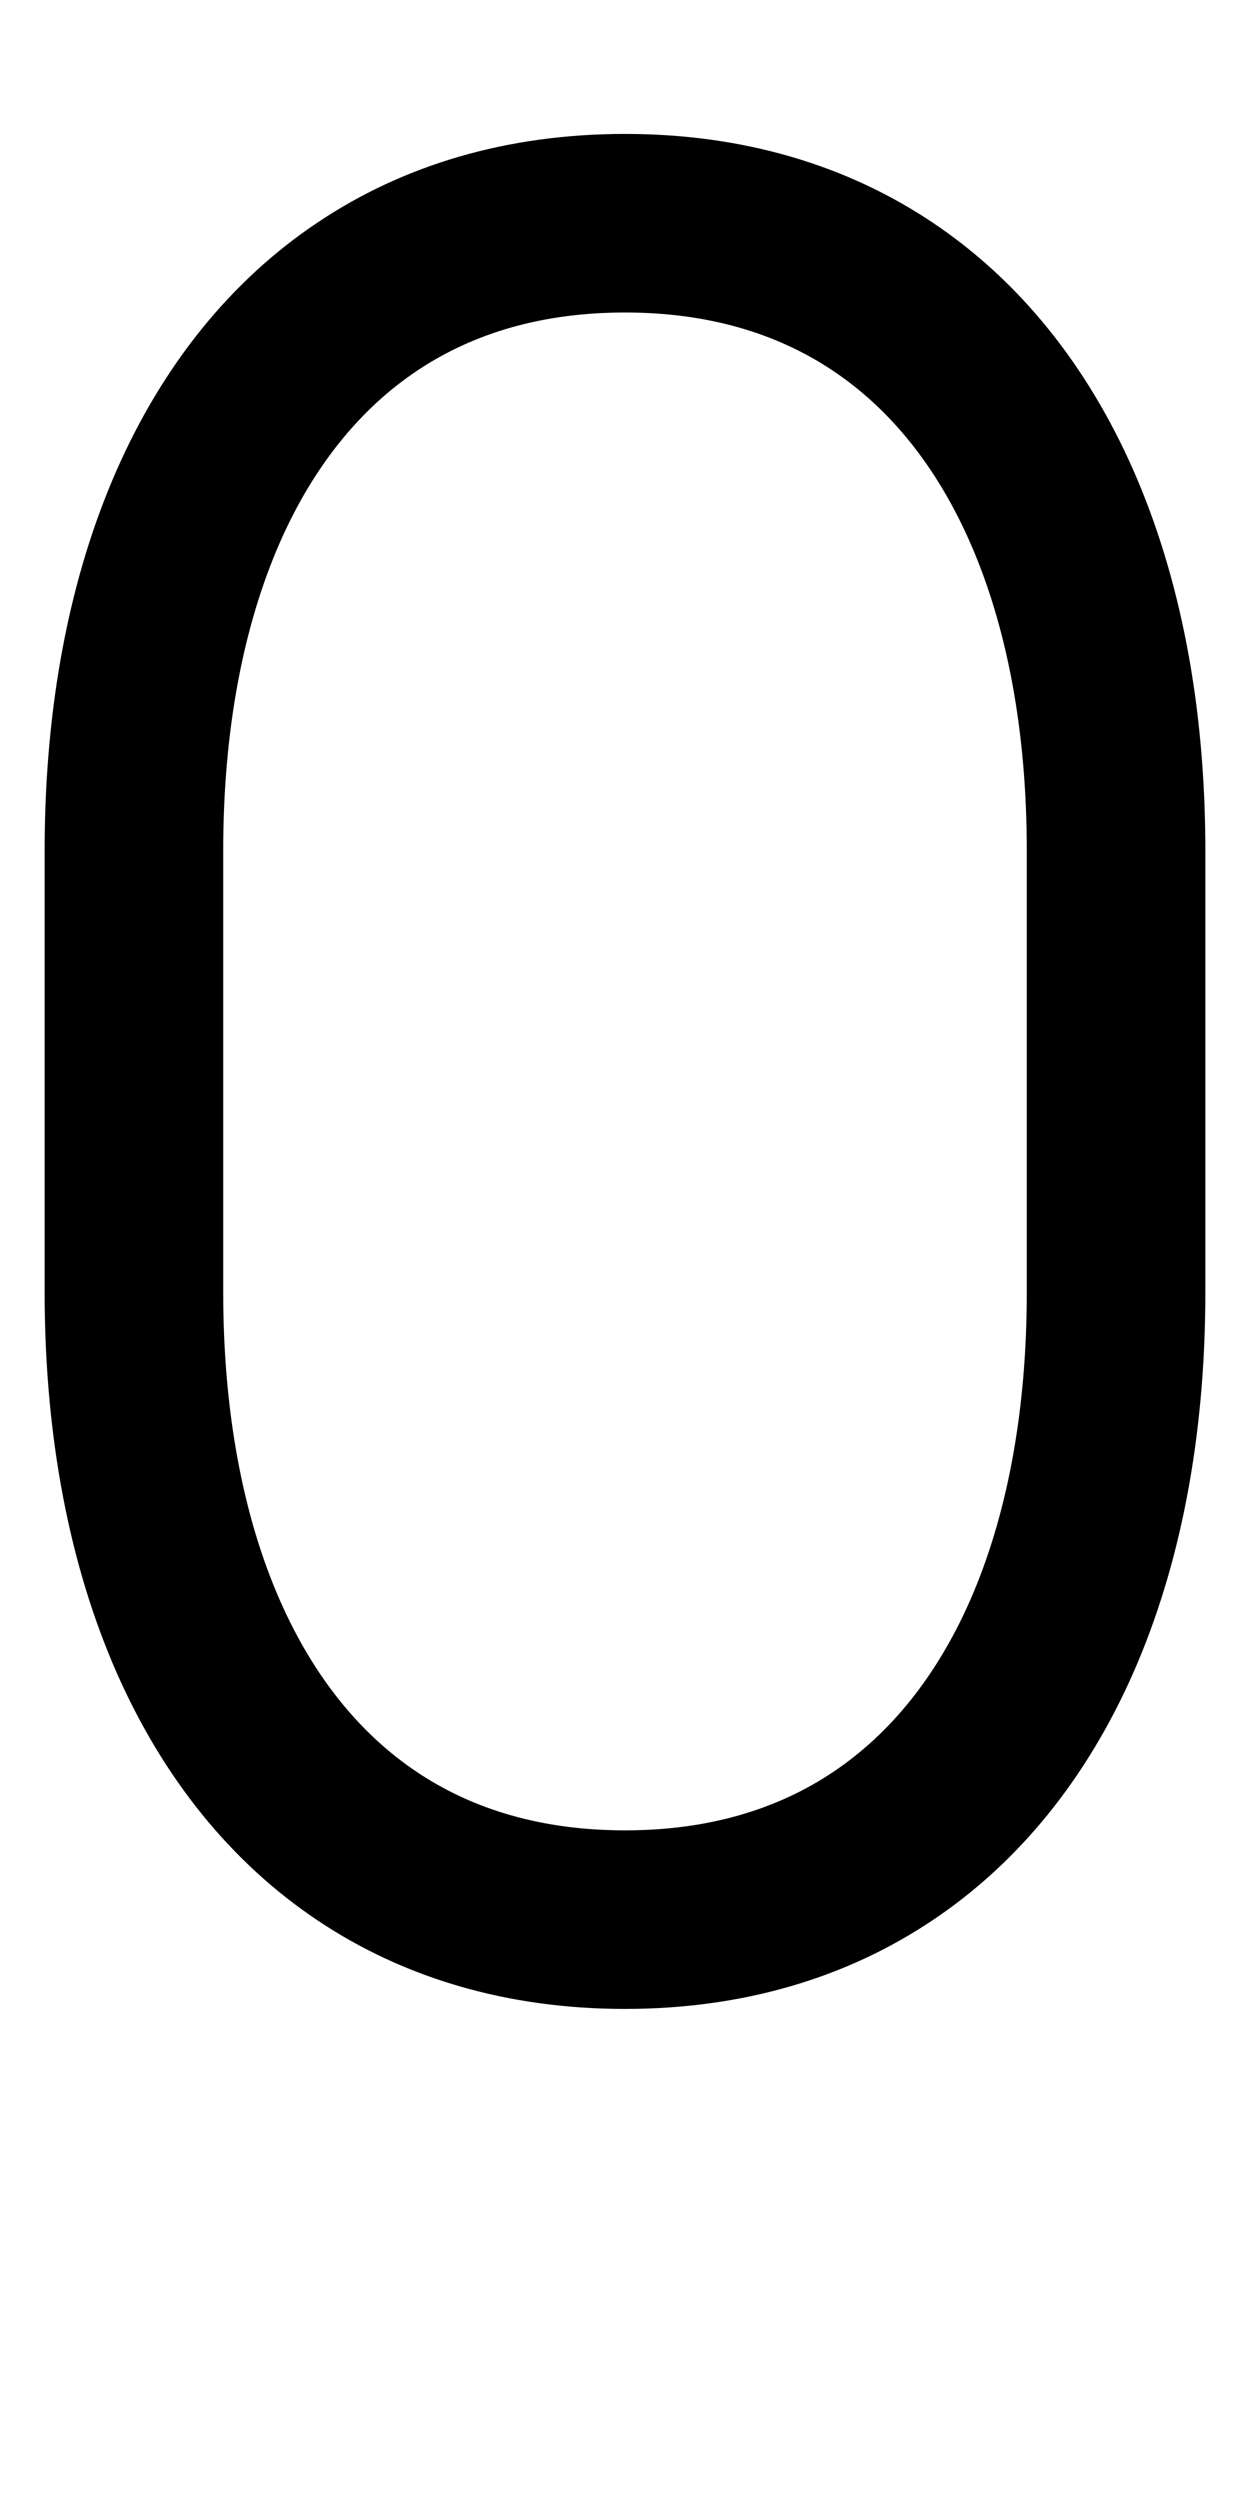 <?xml version="1.0" encoding="UTF-8" standalone="no"?>
<svg
   viewBox="5 0 14 28"
   version="1.1"
   id="svg8"
   sodipodi:docname="number-0.svg"
   width="14"
   height="28"
   inkscape:version="1.1.1 (3bf5ae0d25, 2021-09-20, custom)"
   xmlns:inkscape="http://www.inkscape.org/namespaces/inkscape"
   xmlns:sodipodi="http://sodipodi.sourceforge.net/DTD/sodipodi-0.dtd"
   xmlns="http://www.w3.org/2000/svg"
   xmlns:svg="http://www.w3.org/2000/svg">
  <defs
     id="defs12" />
  <sodipodi:namedview
     id="namedview10"
     pagecolor="#ffffff"
     bordercolor="#666666"
     borderopacity="1.0"
     inkscape:pageshadow="2"
     inkscape:pageopacity="0.0"
     inkscape:pagecheckerboard="0"
     showgrid="false"
     viewbox-width="24"
     viewbox-height="24"
     viewbox-x="5"
     fit-margin-left="0"
     lock-margins="true"
     fit-margin-top="0"
     fit-margin-right="0"
     fit-margin-bottom="0"
     inkscape:zoom="34.708333"
     inkscape:cx="5.5606243"
     inkscape:cy="13.426171"
     inkscape:window-width="1920"
     inkscape:window-height="1006"
     inkscape:window-x="0"
     inkscape:window-y="0"
     inkscape:window-maximized="1"
     inkscape:current-layer="svg8"
     width="14px" />
  <g
     id="g6">
    <path
       fill="none"
       d="M 0,0 H 24 V 24 H 0 Z"
       id="path2" />
    <path
       d="m 12,1.5 c 1.321,0 2.484,0.348 3.447,0.994 0.963,0.645 1.726,1.588 2.249,2.778 0.522,1.19 0.804,2.625 0.804,4.257 v 4.942 c 0,1.632 -0.282,3.068 -0.804,4.257 -0.523,1.19 -1.286,2.133 -2.25,2.778 C 14.484,22.152 13.321,22.5 12,22.5 10.679,22.5 9.516,22.152 8.553,21.506 7.59,20.861 6.827,19.918 6.304,18.728 5.782,17.538 5.5,16.103 5.5,14.471 V 9.529 C 5.5,7.897 5.782,6.461 6.304,5.272 6.827,4.082 7.59,3.139 8.554,2.494 9.515,1.848 10.678,1.5 12,1.5 Z m 0,2 C 11.084,3.5 10.306,3.726 9.667,4.155 9.03,4.582 8.509,5.225 8.135,6.075 7.723,7.015 7.5,8.183 7.5,9.529 v 4.942 c 0,1.346 0.223,2.514 0.635,3.453 0.374,0.851 0.895,1.494 1.532,1.921 0.639,0.429 1.417,0.655 2.333,0.655 0.916,0 1.694,-0.226 2.333,-0.655 0.637,-0.427 1.158,-1.07 1.532,-1.92 0.412,-0.94 0.635,-2.108 0.635,-3.454 V 9.529 C 16.5,8.183 16.277,7.015 15.865,6.076 15.491,5.225 14.97,4.582 14.333,4.155 13.694,3.726 12.916,3.5 12,3.5 Z"
       id="path4" />
  </g>
</svg>
